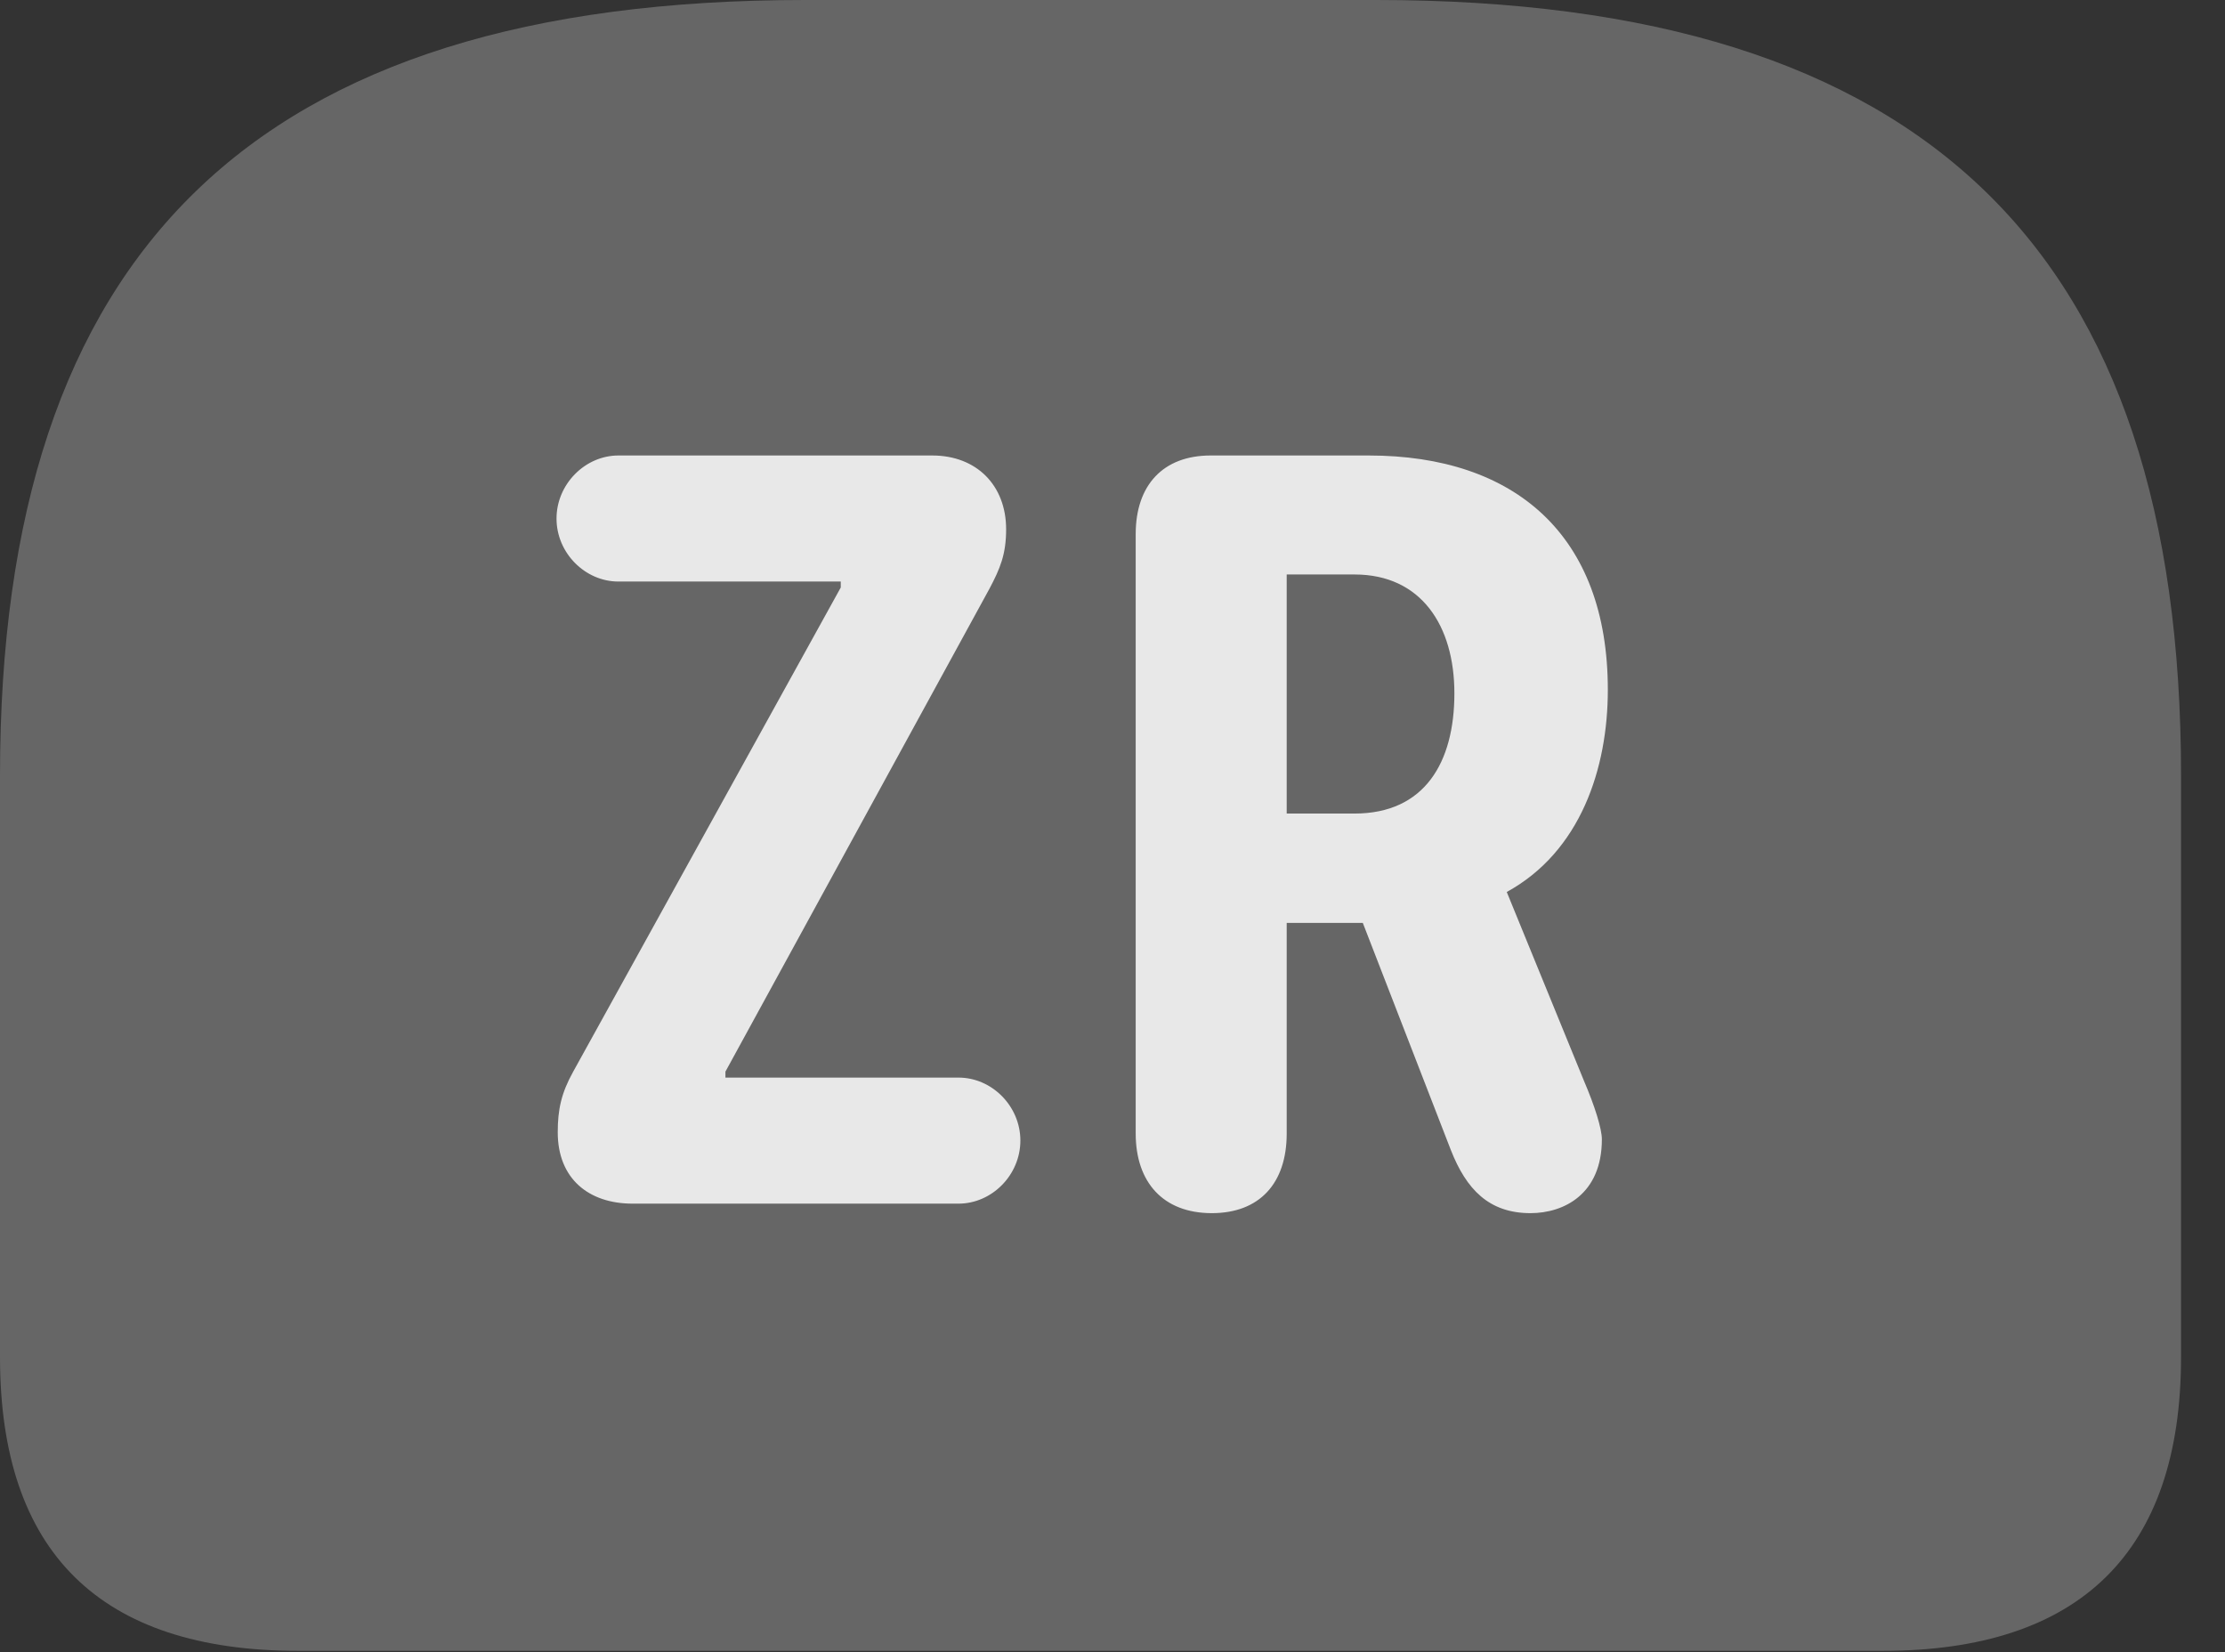 <?xml version="1.0" encoding="UTF-8"?>
<!--Generator: Apple Native CoreSVG 232.5-->
<!DOCTYPE svg
PUBLIC "-//W3C//DTD SVG 1.1//EN"
       "http://www.w3.org/Graphics/SVG/1.1/DTD/svg11.dtd">
<svg version="1.1" xmlns="http://www.w3.org/2000/svg" xmlns:xlink="http://www.w3.org/1999/xlink" width="18.271" height="13.565">
 <rect width="100%" height="100%" fill="#333333" stroke="none"/>
 <g>
  <rect height="13.565" opacity="0" width="18.271" x="0" y="0"/>
  <path d="M6.611 0C2.08 0 0 2.07 0 6.367L0 11.143C0 12.744 0.82 13.555 2.451 13.555L15.459 13.555C17.08 13.555 17.91 12.744 17.91 11.143L17.91 6.367C17.91 2.07 15.83 0 11.299 0Z" fill="#ffffff" fill-opacity="0.25"/>
  <path d="M5.195 9.883C4.834 9.883 4.58 9.678 4.58 9.297C4.58 9.111 4.609 8.975 4.707 8.799L6.904 4.824L6.904 4.775L5.078 4.775C4.805 4.775 4.57 4.541 4.57 4.258C4.57 3.975 4.805 3.74 5.078 3.74L7.656 3.74C8.018 3.74 8.262 3.984 8.262 4.346C8.262 4.551 8.213 4.668 8.125 4.834L5.957 8.799L5.957 8.848L7.871 8.848C8.145 8.848 8.379 9.082 8.379 9.365C8.379 9.648 8.145 9.883 7.871 9.883ZM9.951 9.961C9.551 9.961 9.326 9.707 9.326 9.307L9.326 4.385C9.326 3.984 9.551 3.74 9.941 3.74L11.24 3.74C12.441 3.74 13.203 4.395 13.203 5.664C13.203 6.309 12.979 6.992 12.373 7.324L13.008 8.877C13.096 9.082 13.154 9.268 13.154 9.355C13.154 9.805 12.842 9.961 12.568 9.961C12.227 9.961 12.041 9.766 11.914 9.443L11.191 7.578L10.566 7.578L10.566 9.307C10.566 9.717 10.342 9.961 9.951 9.961ZM10.566 6.68L11.123 6.68C11.699 6.68 11.943 6.26 11.943 5.693C11.943 5.137 11.67 4.717 11.123 4.717L10.566 4.717Z" fill="#ffffff" fill-opacity="0.85"/>
 </g>
</svg>
